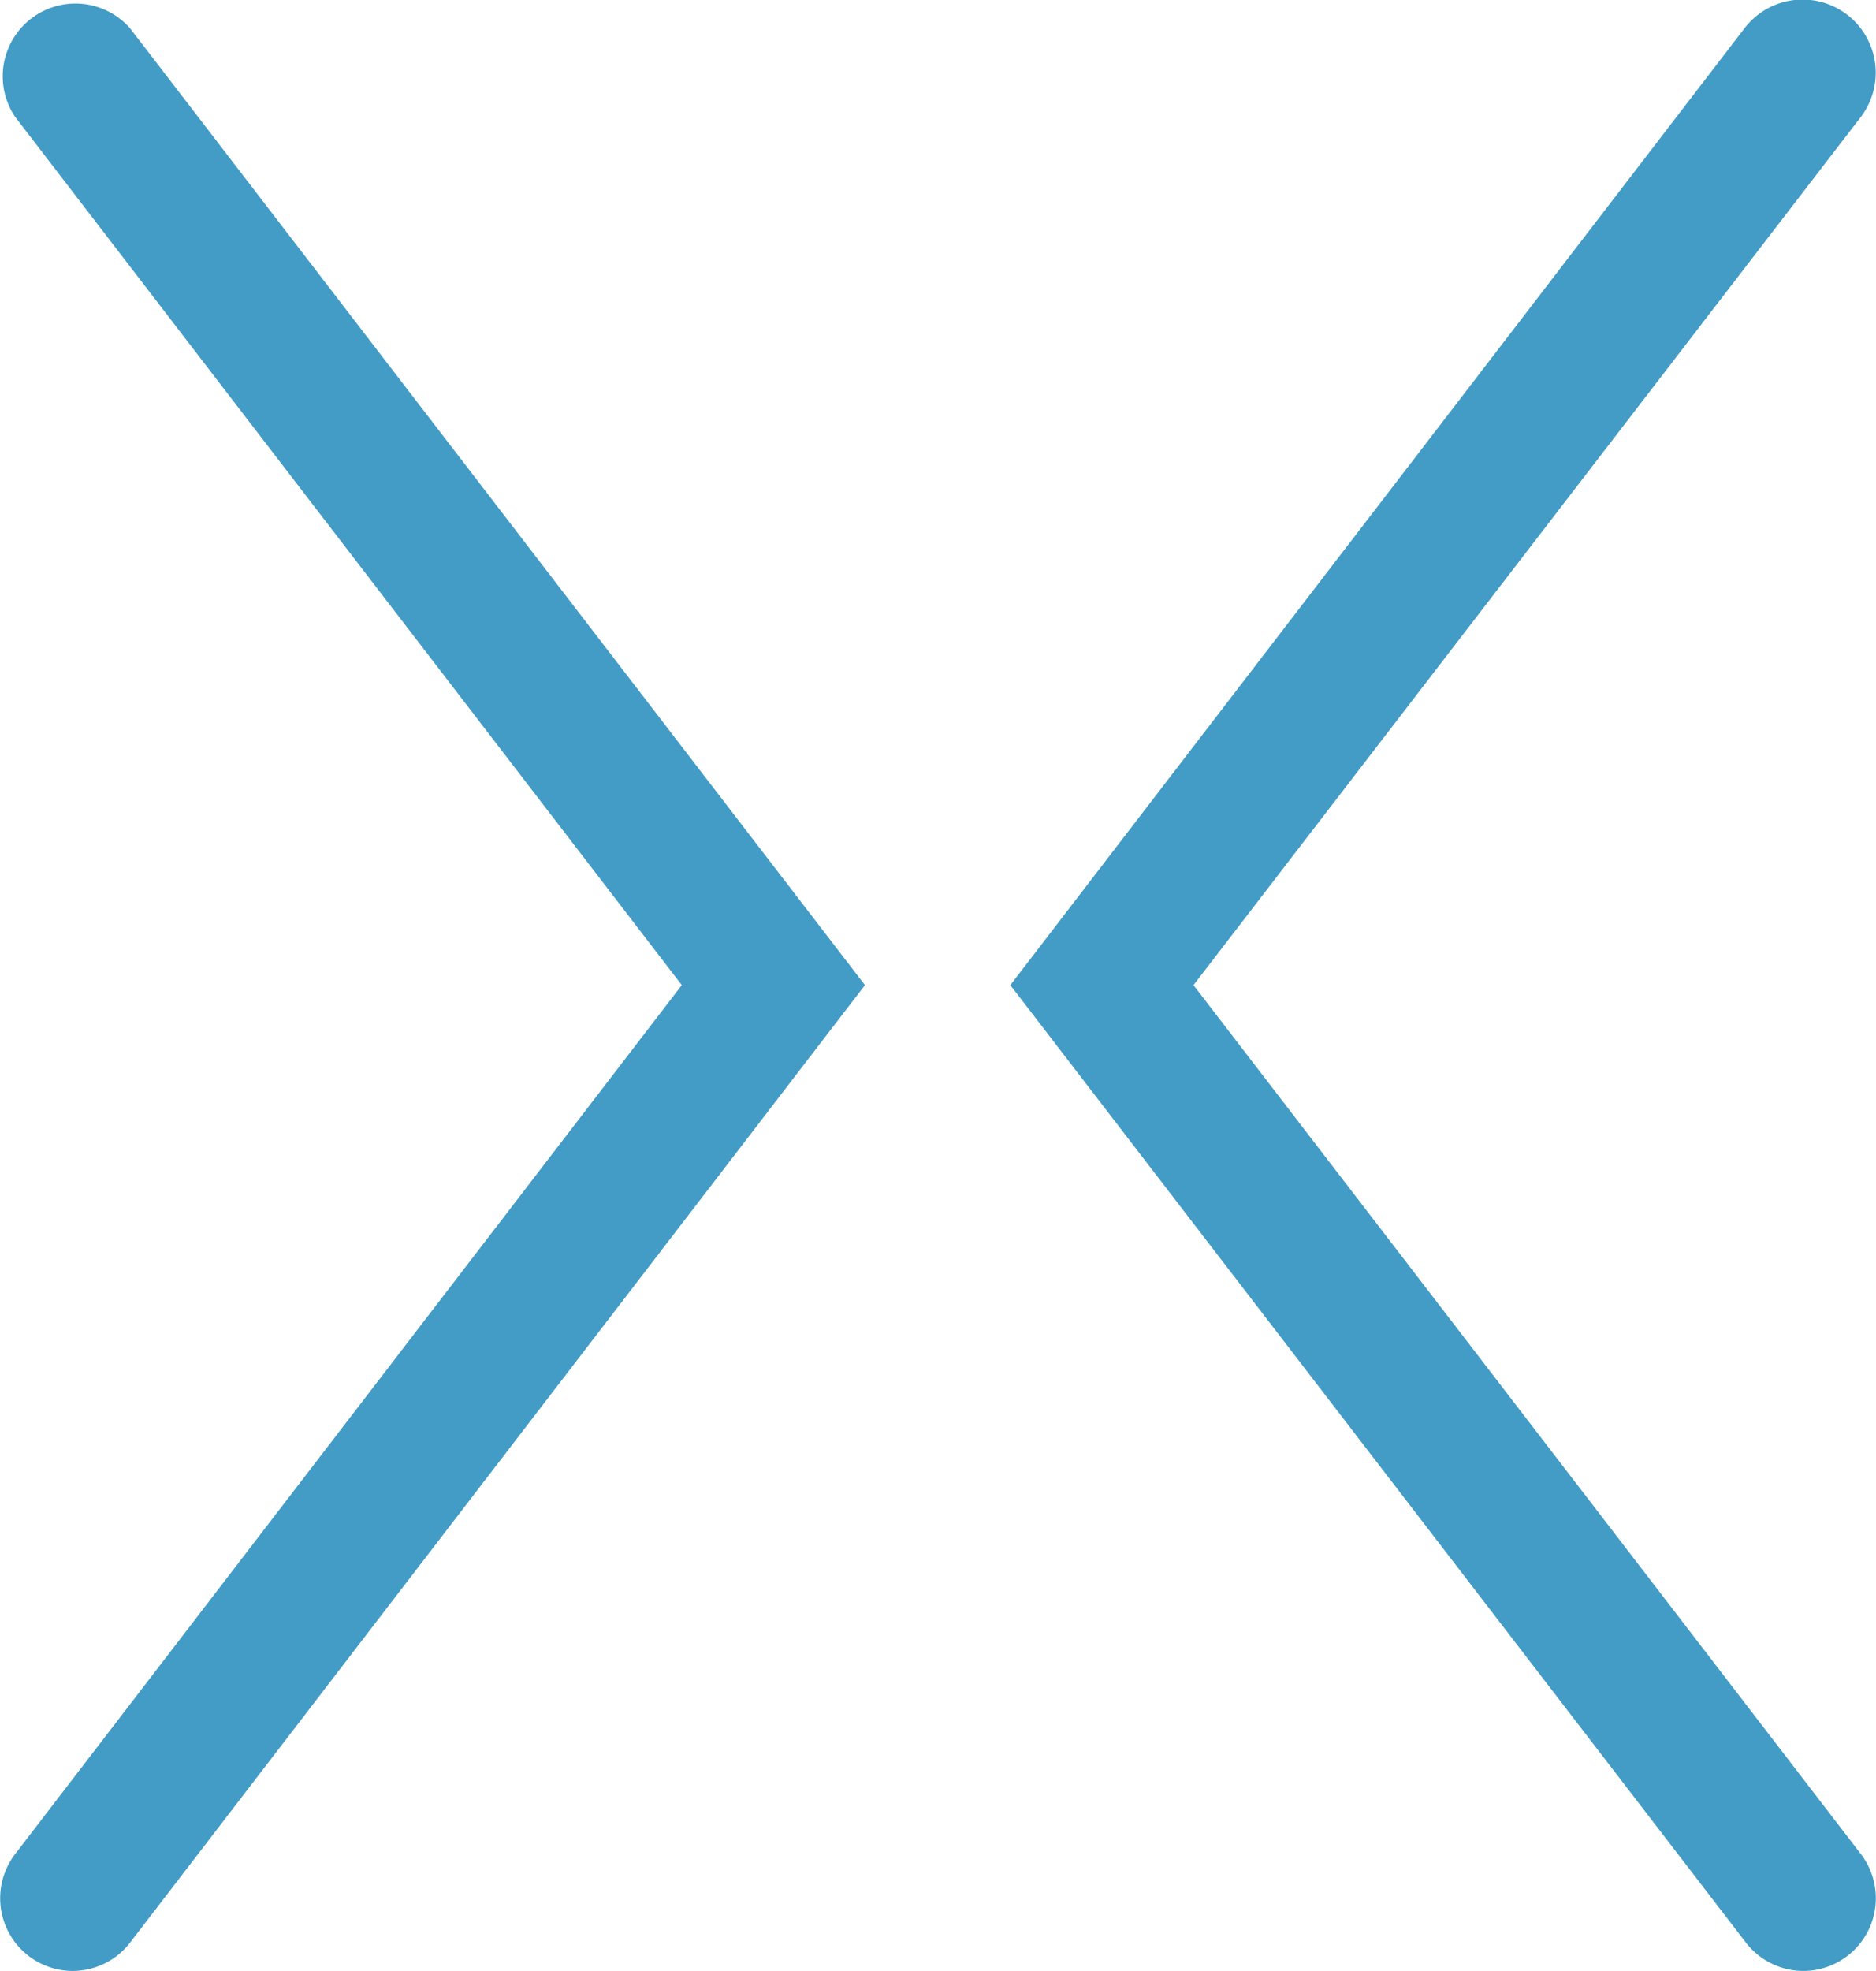 <svg id="Layer_1" data-name="Layer 1" xmlns="http://www.w3.org/2000/svg" width="25.81" height="27.11" viewBox="0 0 25.81 27.11"><defs><style>.cls-1{fill:#439cc5;}</style></defs><title>sprite</title><path class="cls-1" d="M1,27.11A1,1,0,0,1,.21,25.5L9.38,13.55.21,1.61A1,1,0,0,1,1.79.39L11.9,13.55,1.79,26.72A1,1,0,0,1,1,27.11Z"/><path class="cls-1" d="M24.81,27.11a1,1,0,0,1-.79-.39L13.9,13.55,24,.39A1,1,0,0,1,25.6,1.61L16.42,13.55,25.6,25.5a1,1,0,0,1-.79,1.61Z"/></svg>